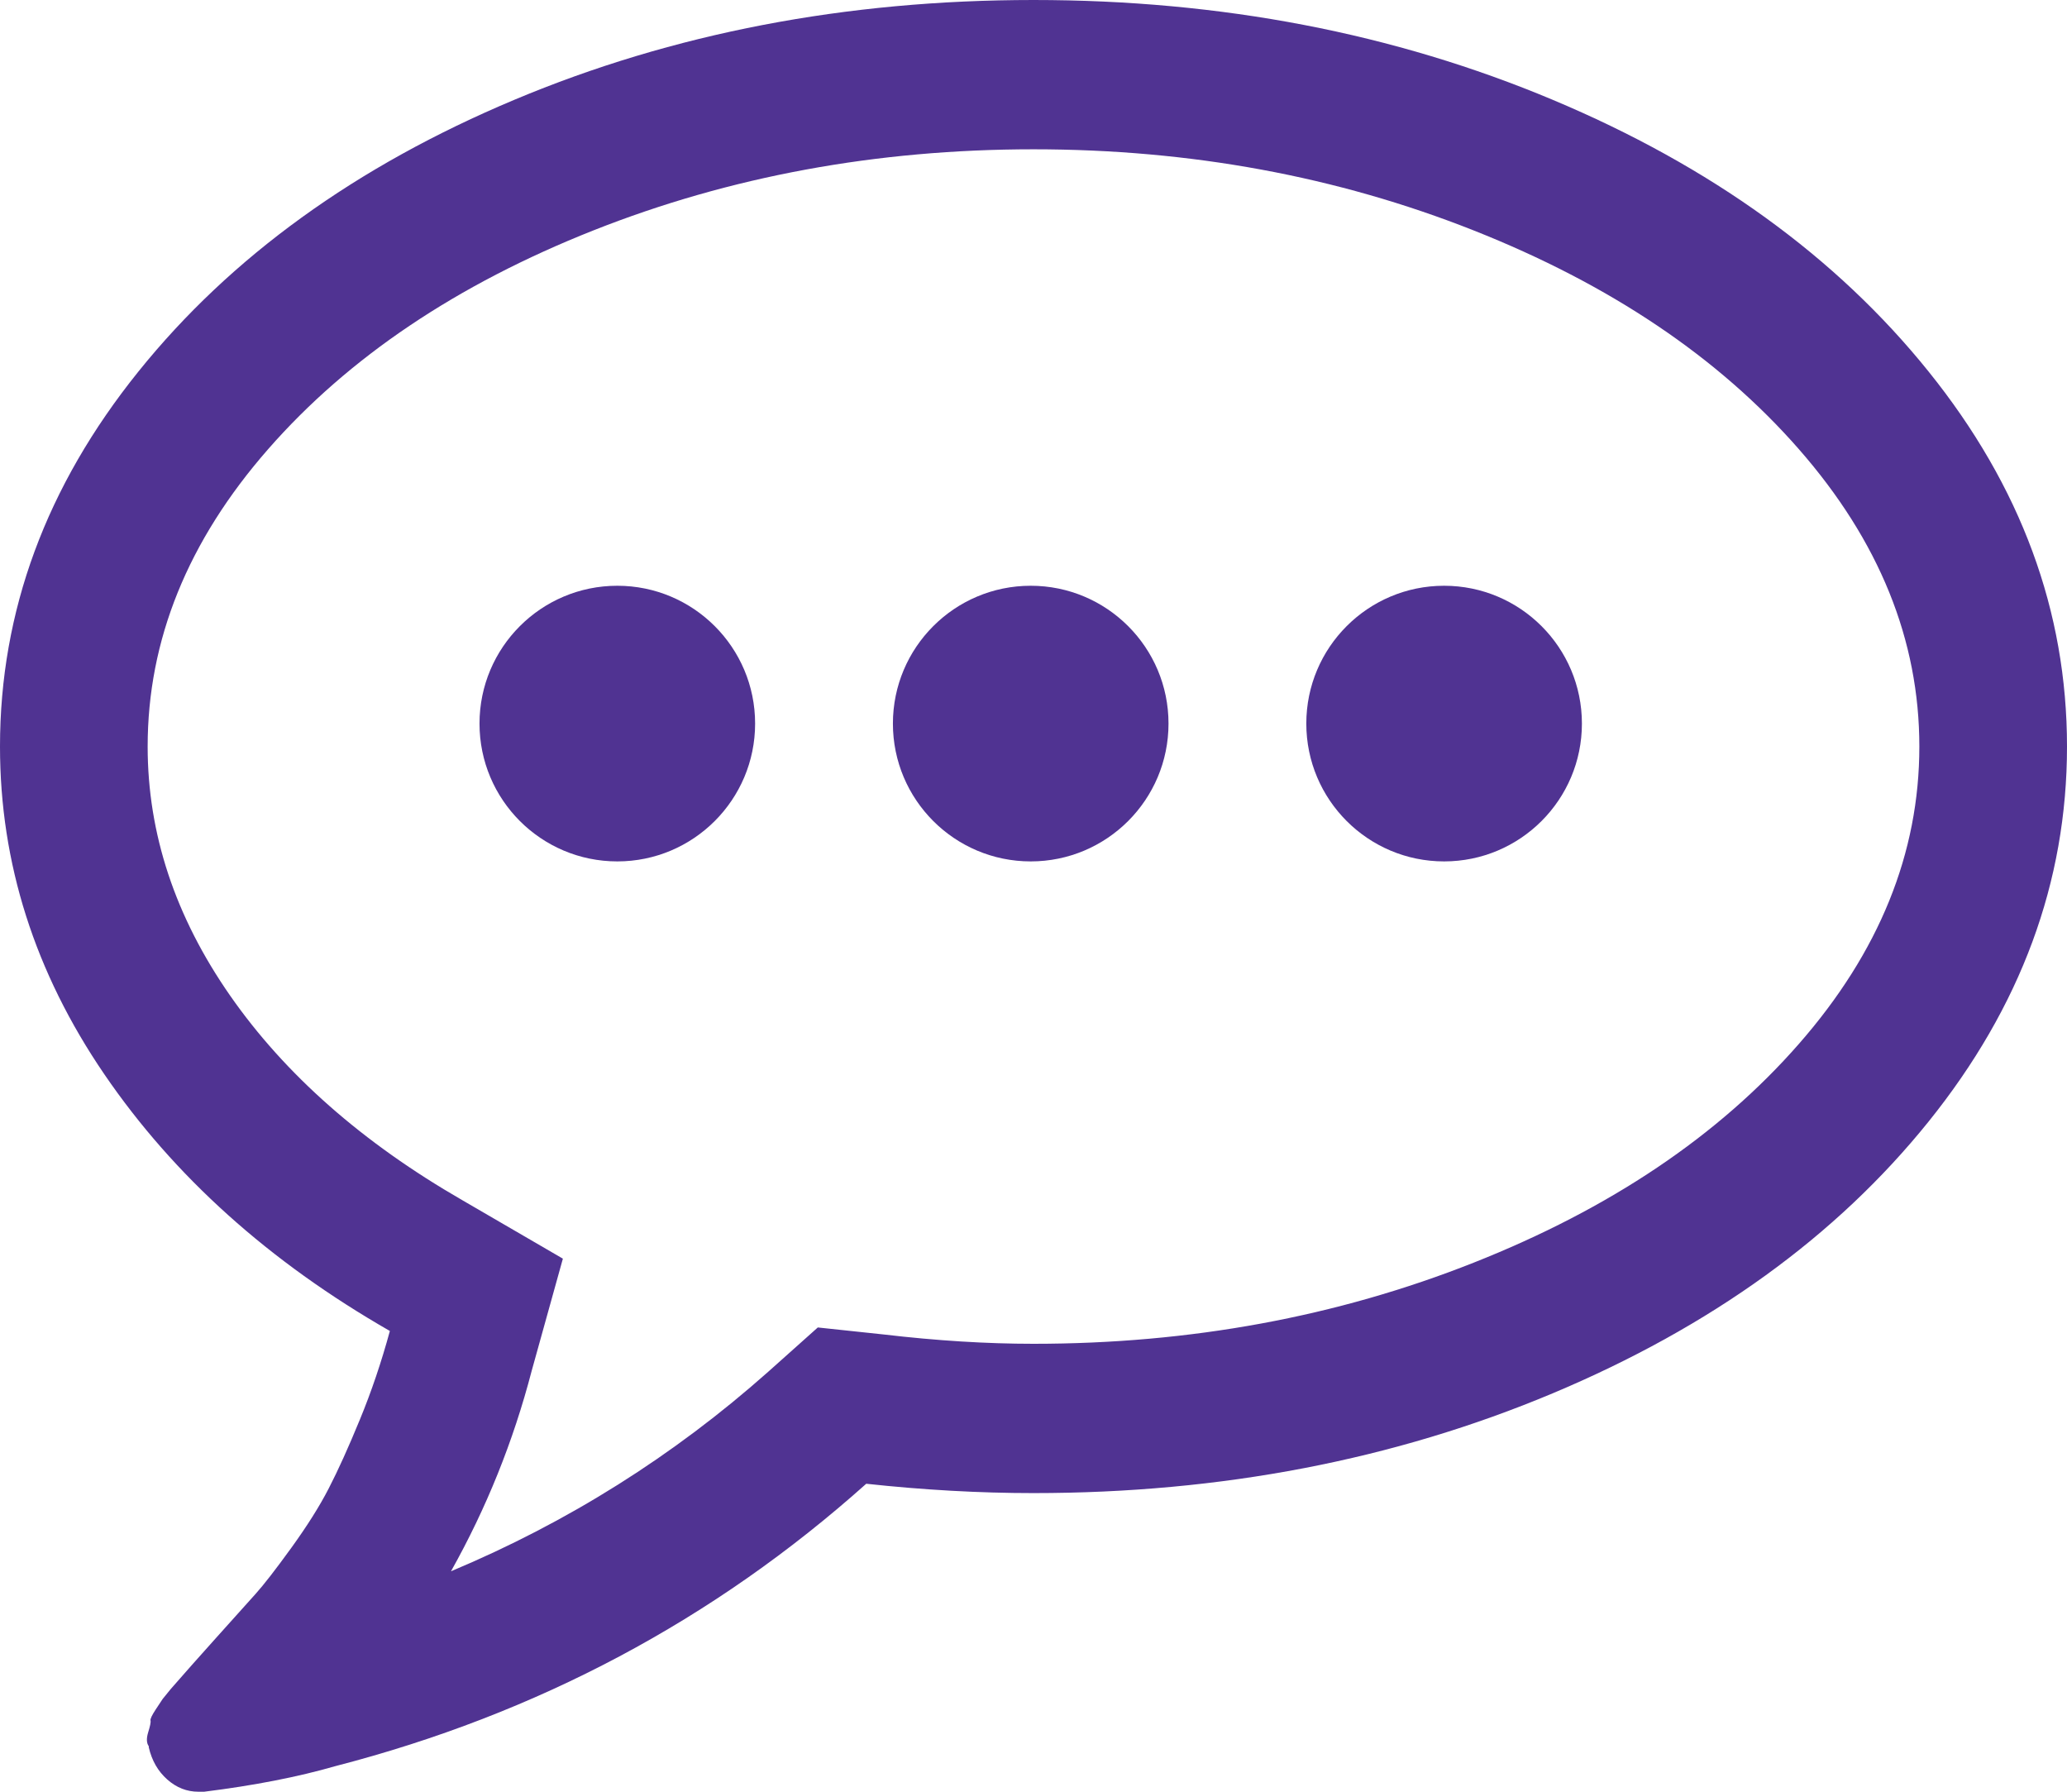 <svg width="60" height="52" viewBox="0 0 60 52" fill="none" xmlns="http://www.w3.org/2000/svg">
<path d="M41.919 25C44.128 25 45.919 23.209 45.919 21C45.919 18.791 44.128 17 41.919 17C39.71 17 37.919 18.791 37.919 21C37.919 23.209 39.71 25 41.919 25Z" fill="#503392"/>
<path d="M17.919 25C20.128 25 21.919 23.209 21.919 21C21.919 18.791 20.128 17 17.919 17C15.71 17 13.919 18.791 13.919 21C13.919 23.209 15.71 25 17.919 25Z" fill="#503392"/>
<path d="M29.919 25C32.128 25 33.919 23.209 33.919 21C33.919 18.791 32.128 17 29.919 17C27.71 17 25.919 18.791 25.919 21C25.919 23.209 27.71 25 29.919 25Z" fill="#503392"/>
<path d="M30 4.333C25.446 4.333 21.189 5.118 17.227 6.686C13.264 8.255 10.117 10.371 7.785 13.034C5.452 15.697 4.286 18.575 4.286 21.667C4.286 24.194 5.084 26.604 6.68 28.895C8.276 31.185 10.525 33.166 13.426 34.836L16.339 36.529L15.435 39.779C14.9 41.833 14.118 43.773 13.091 45.602C16.484 44.18 19.554 42.25 22.299 39.812L23.739 38.526L25.647 38.729C27.188 38.91 28.638 39 30 39C34.554 39 38.811 38.216 42.773 36.647C46.736 35.079 49.883 32.963 52.215 30.299C54.548 27.636 55.714 24.759 55.714 21.667C55.714 18.575 54.548 15.697 52.215 13.034C49.883 10.371 46.736 8.255 42.773 6.686C38.811 5.118 34.554 4.333 30 4.333ZM60 21.667C60 25.594 58.661 29.222 55.982 32.551C53.304 35.88 49.665 38.509 45.067 40.439C40.469 42.368 35.446 43.333 30 43.333C28.438 43.333 26.819 43.243 25.145 43.062C20.725 47.012 15.591 49.743 9.743 51.255C8.65 51.571 7.377 51.819 5.926 52H5.759C5.424 52 5.123 51.882 4.855 51.645C4.587 51.408 4.408 51.097 4.319 50.714V50.68C4.252 50.589 4.247 50.454 4.302 50.273C4.358 50.093 4.381 49.98 4.369 49.935C4.358 49.89 4.408 49.783 4.52 49.613L4.721 49.309L4.955 49.021L5.223 48.716C5.379 48.536 5.725 48.146 6.261 47.548C6.797 46.95 7.182 46.521 7.416 46.262C7.651 46.002 7.997 45.556 8.454 44.925C8.912 44.292 9.275 43.717 9.542 43.198C9.81 42.679 10.112 42.013 10.446 41.2C10.781 40.388 11.071 39.53 11.317 38.628C7.812 36.619 5.05 34.136 3.03 31.18C1.01 28.223 0 25.052 0 21.667C0 17.74 1.339 14.111 4.018 10.783C6.696 7.454 10.335 4.824 14.933 2.895C19.531 0.965 24.554 0 30 0C35.446 0 40.469 0.965 45.067 2.895C49.665 4.824 53.304 7.454 55.982 10.783C58.661 14.111 60 17.74 60 21.667Z" fill="#503392"/>
</svg>
